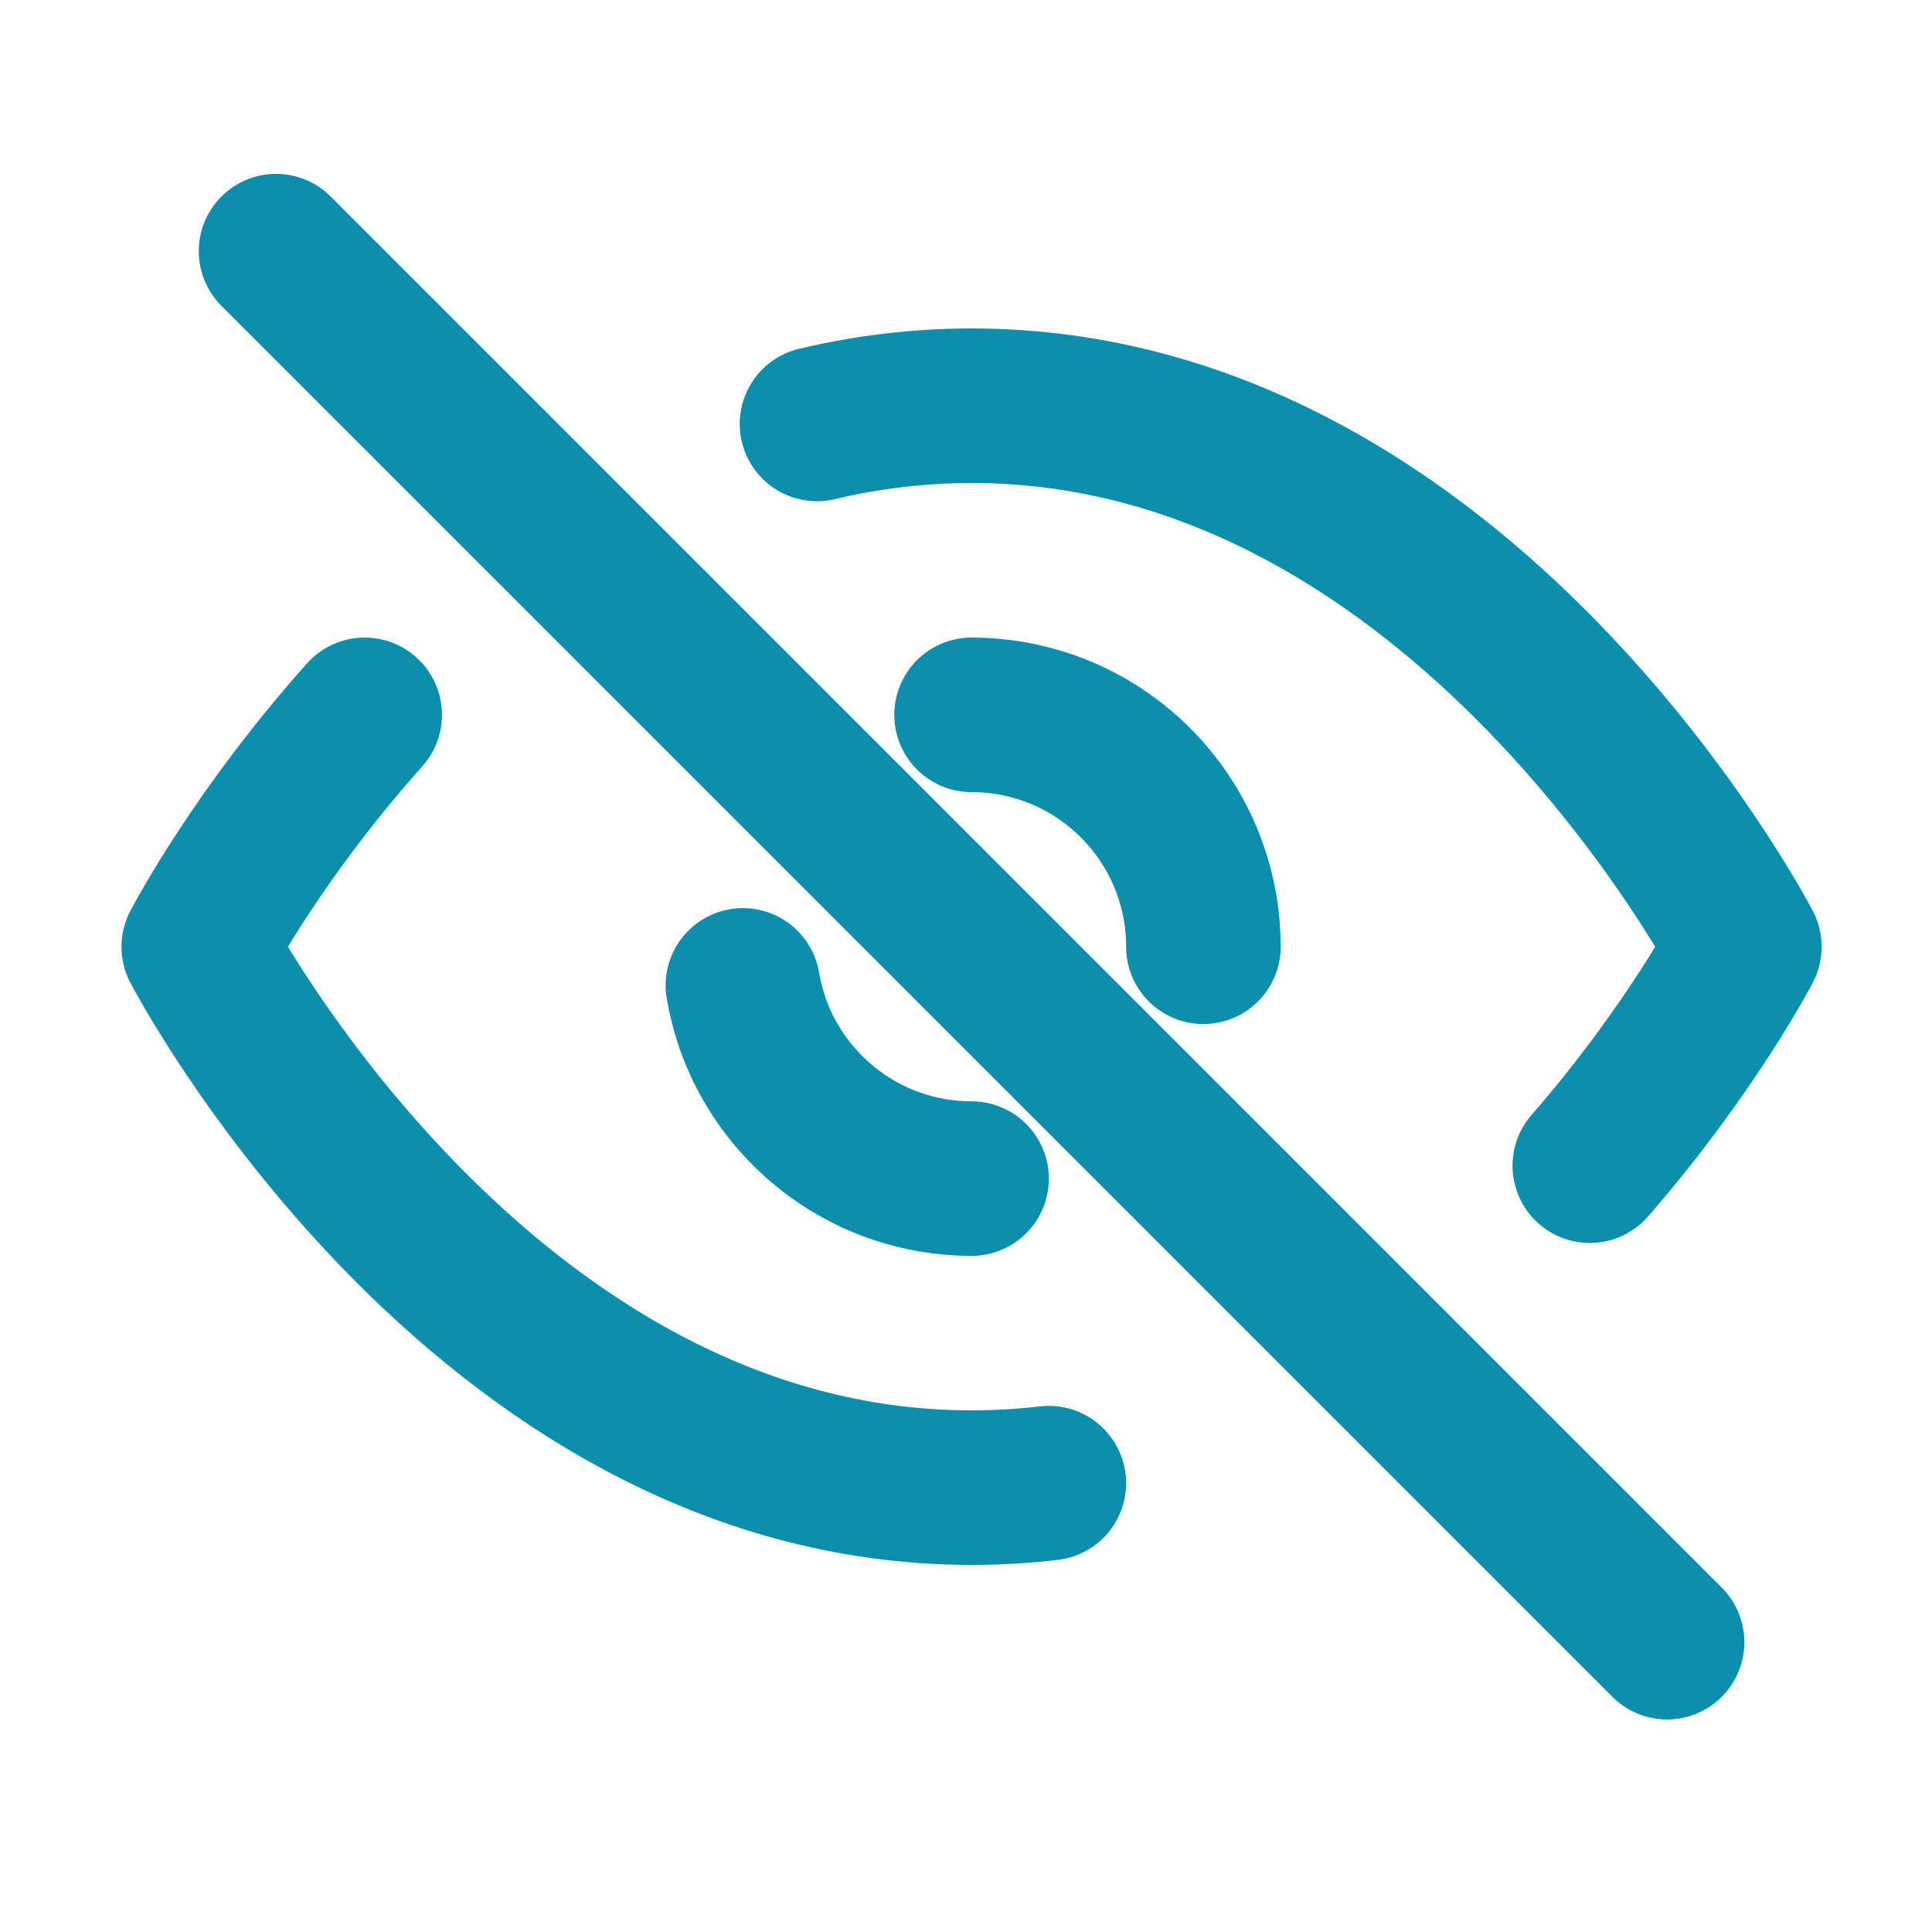 <svg width="25" height="25" viewBox="0 0 25 25" fill="none" xmlns="http://www.w3.org/2000/svg">
<path d="M20.572 15.084C21.88 13.582 22.572 12.251 22.572 12.251C22.572 12.251 18.935 5.25 12.572 5.25C12.231 5.25 11.897 5.271 11.572 5.309C11.23 5.349 10.896 5.409 10.572 5.486M12.572 9.25C12.922 9.25 13.259 9.311 13.572 9.421C14.424 9.722 15.1 10.398 15.401 11.251C15.512 11.563 15.572 11.9 15.572 12.251M3.572 3.25L21.572 21.25M12.572 15.251C12.221 15.251 11.885 15.19 11.572 15.08C10.719 14.778 10.044 14.103 9.742 13.251C9.686 13.09 9.642 12.923 9.613 12.751M4.719 9.25C4.411 9.595 4.134 9.933 3.89 10.251C3.025 11.379 2.572 12.251 2.572 12.251C2.572 12.251 6.208 19.25 12.572 19.25C12.913 19.25 13.246 19.23 13.572 19.192" stroke="#0B8FAC" stroke-width="2" stroke-linecap="round" stroke-linejoin="round"/>
</svg>
